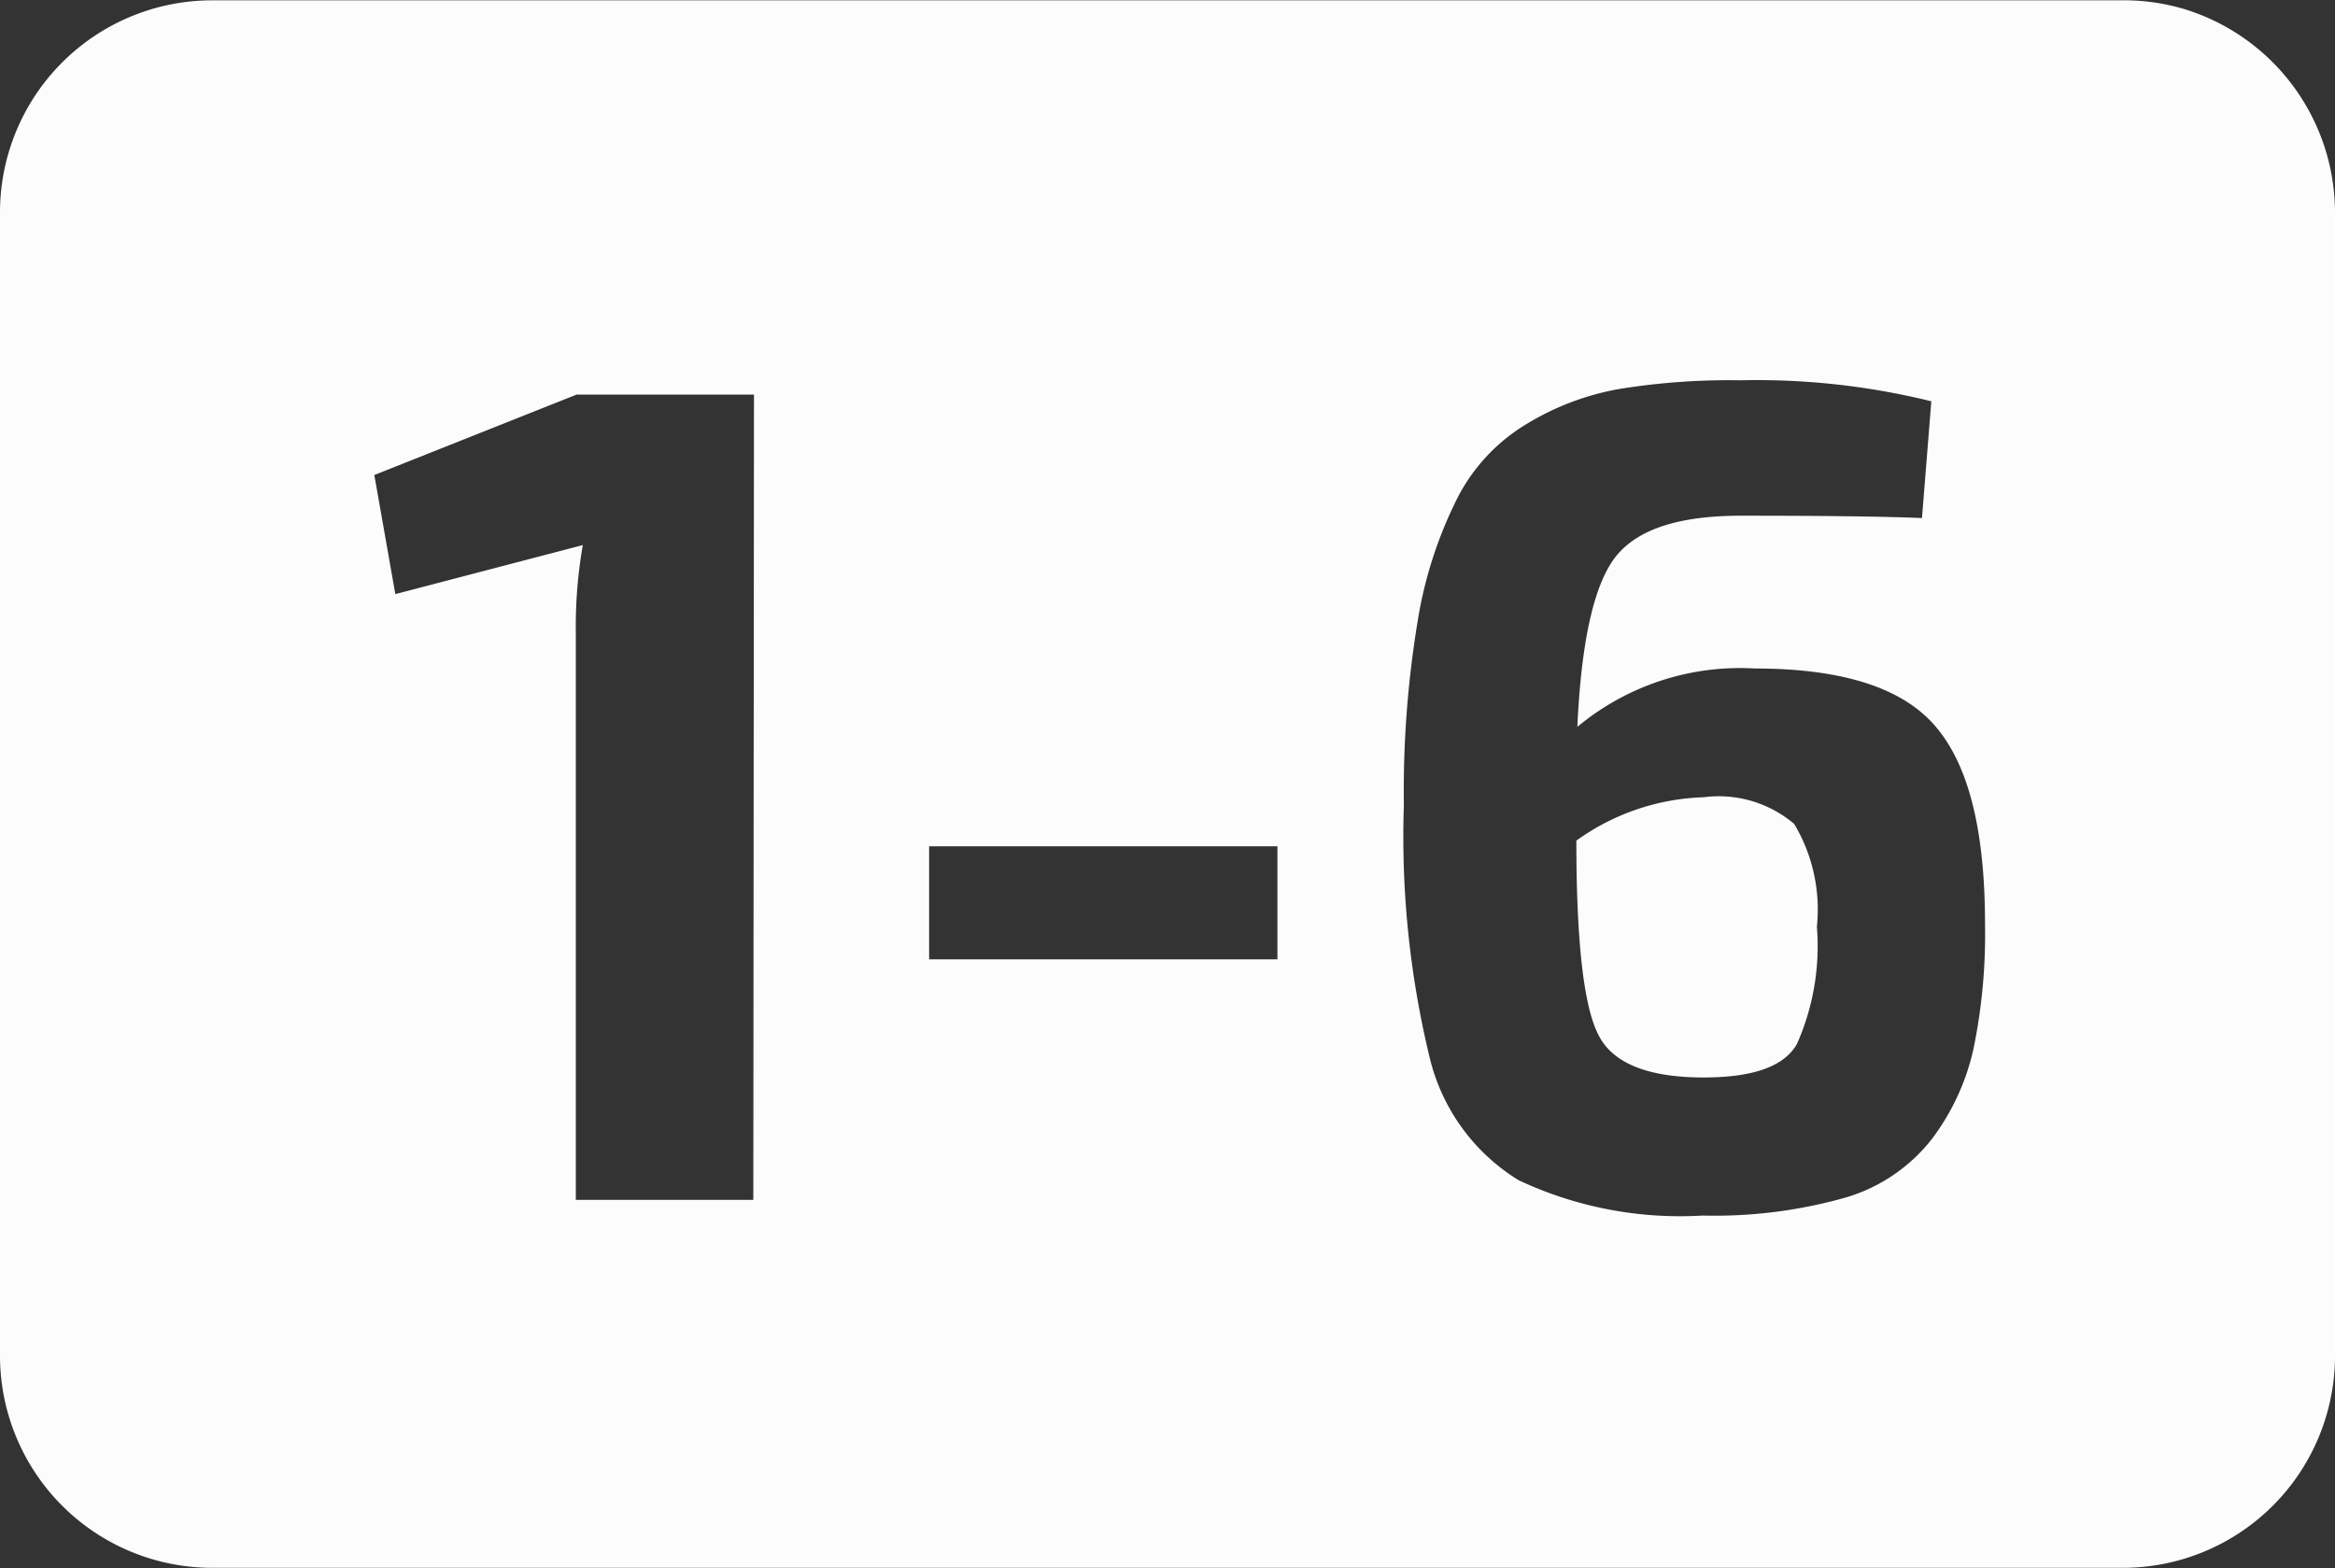 <svg id="aee475e9-e832-410c-86b7-e3435a32e3be" data-name="1" xmlns="http://www.w3.org/2000/svg" viewBox="0 0 69.99 47.01"><rect x="0" y="0" width="69.99" height="47.01" fill="#333333" stroke="none"/><defs><style>.b4ae8870-c991-4a8c-8221-0f398e5283bc{fill:#fcfcfc;}</style></defs><g id="f2e69442-9453-48fd-9c2e-d7a93f526cce" data-name="1-6"><path class="b4ae8870-c991-4a8c-8221-0f398e5283bc" d="M51.21,24A6.88,6.88,0,0,0,47.4,25.3q0,4.54.66,5.82c.42.85,1.48,1.28,3.15,1.28,1.47,0,2.41-.32,2.8-1a7.23,7.23,0,0,0,.6-3.52,5,5,0,0,0-.68-3.08A3.5,3.5,0,0,0,51.21,24Z" transform="translate(-0.15 -0.1)"/><path class="b4ae8870-c991-4a8c-8221-0f398e5283bc" d="M65.68.39a6.32,6.32,0,0,0-2-.28H6.51A6.36,6.36,0,0,0,.15,6.47V40.74A6.36,6.36,0,0,0,6.51,47.1H63.78a6.36,6.36,0,0,0,6.36-6.36V6.48A6.39,6.39,0,0,0,65.68.39ZM22.73,36.07H17.41v-17a14.06,14.06,0,0,1,.21-2.63L12,17.91l-.63-3.57,6.06-2.41h5.32Zm15.71-7.21H28V25.47H38.44Zm20.86,2.7a7,7,0,0,1-1.24,2.68A5.11,5.11,0,0,1,55.47,36a14.42,14.42,0,0,1-4.29.54,11.37,11.37,0,0,1-5.51-1.06A5.93,5.93,0,0,1,43,31.79a28.13,28.13,0,0,1-.77-7.55,31.26,31.26,0,0,1,.42-5.56A12.66,12.66,0,0,1,43.85,15a5.51,5.51,0,0,1,2.06-2.19,8,8,0,0,1,2.78-1.05,20.77,20.77,0,0,1,3.64-.26,21.82,21.82,0,0,1,5.71.63l-.28,3.5c-1.21-.05-3-.07-5.43-.07-1.82,0-3.06.39-3.72,1.19s-1.06,2.5-1.18,5.14a7.62,7.62,0,0,1,5.32-1.75q3.93,0,5.41,1.73c1,1.16,1.49,3.13,1.49,5.94A17,17,0,0,1,59.3,31.56Z" transform="translate(-0.15 -0.1)"/></g></svg>